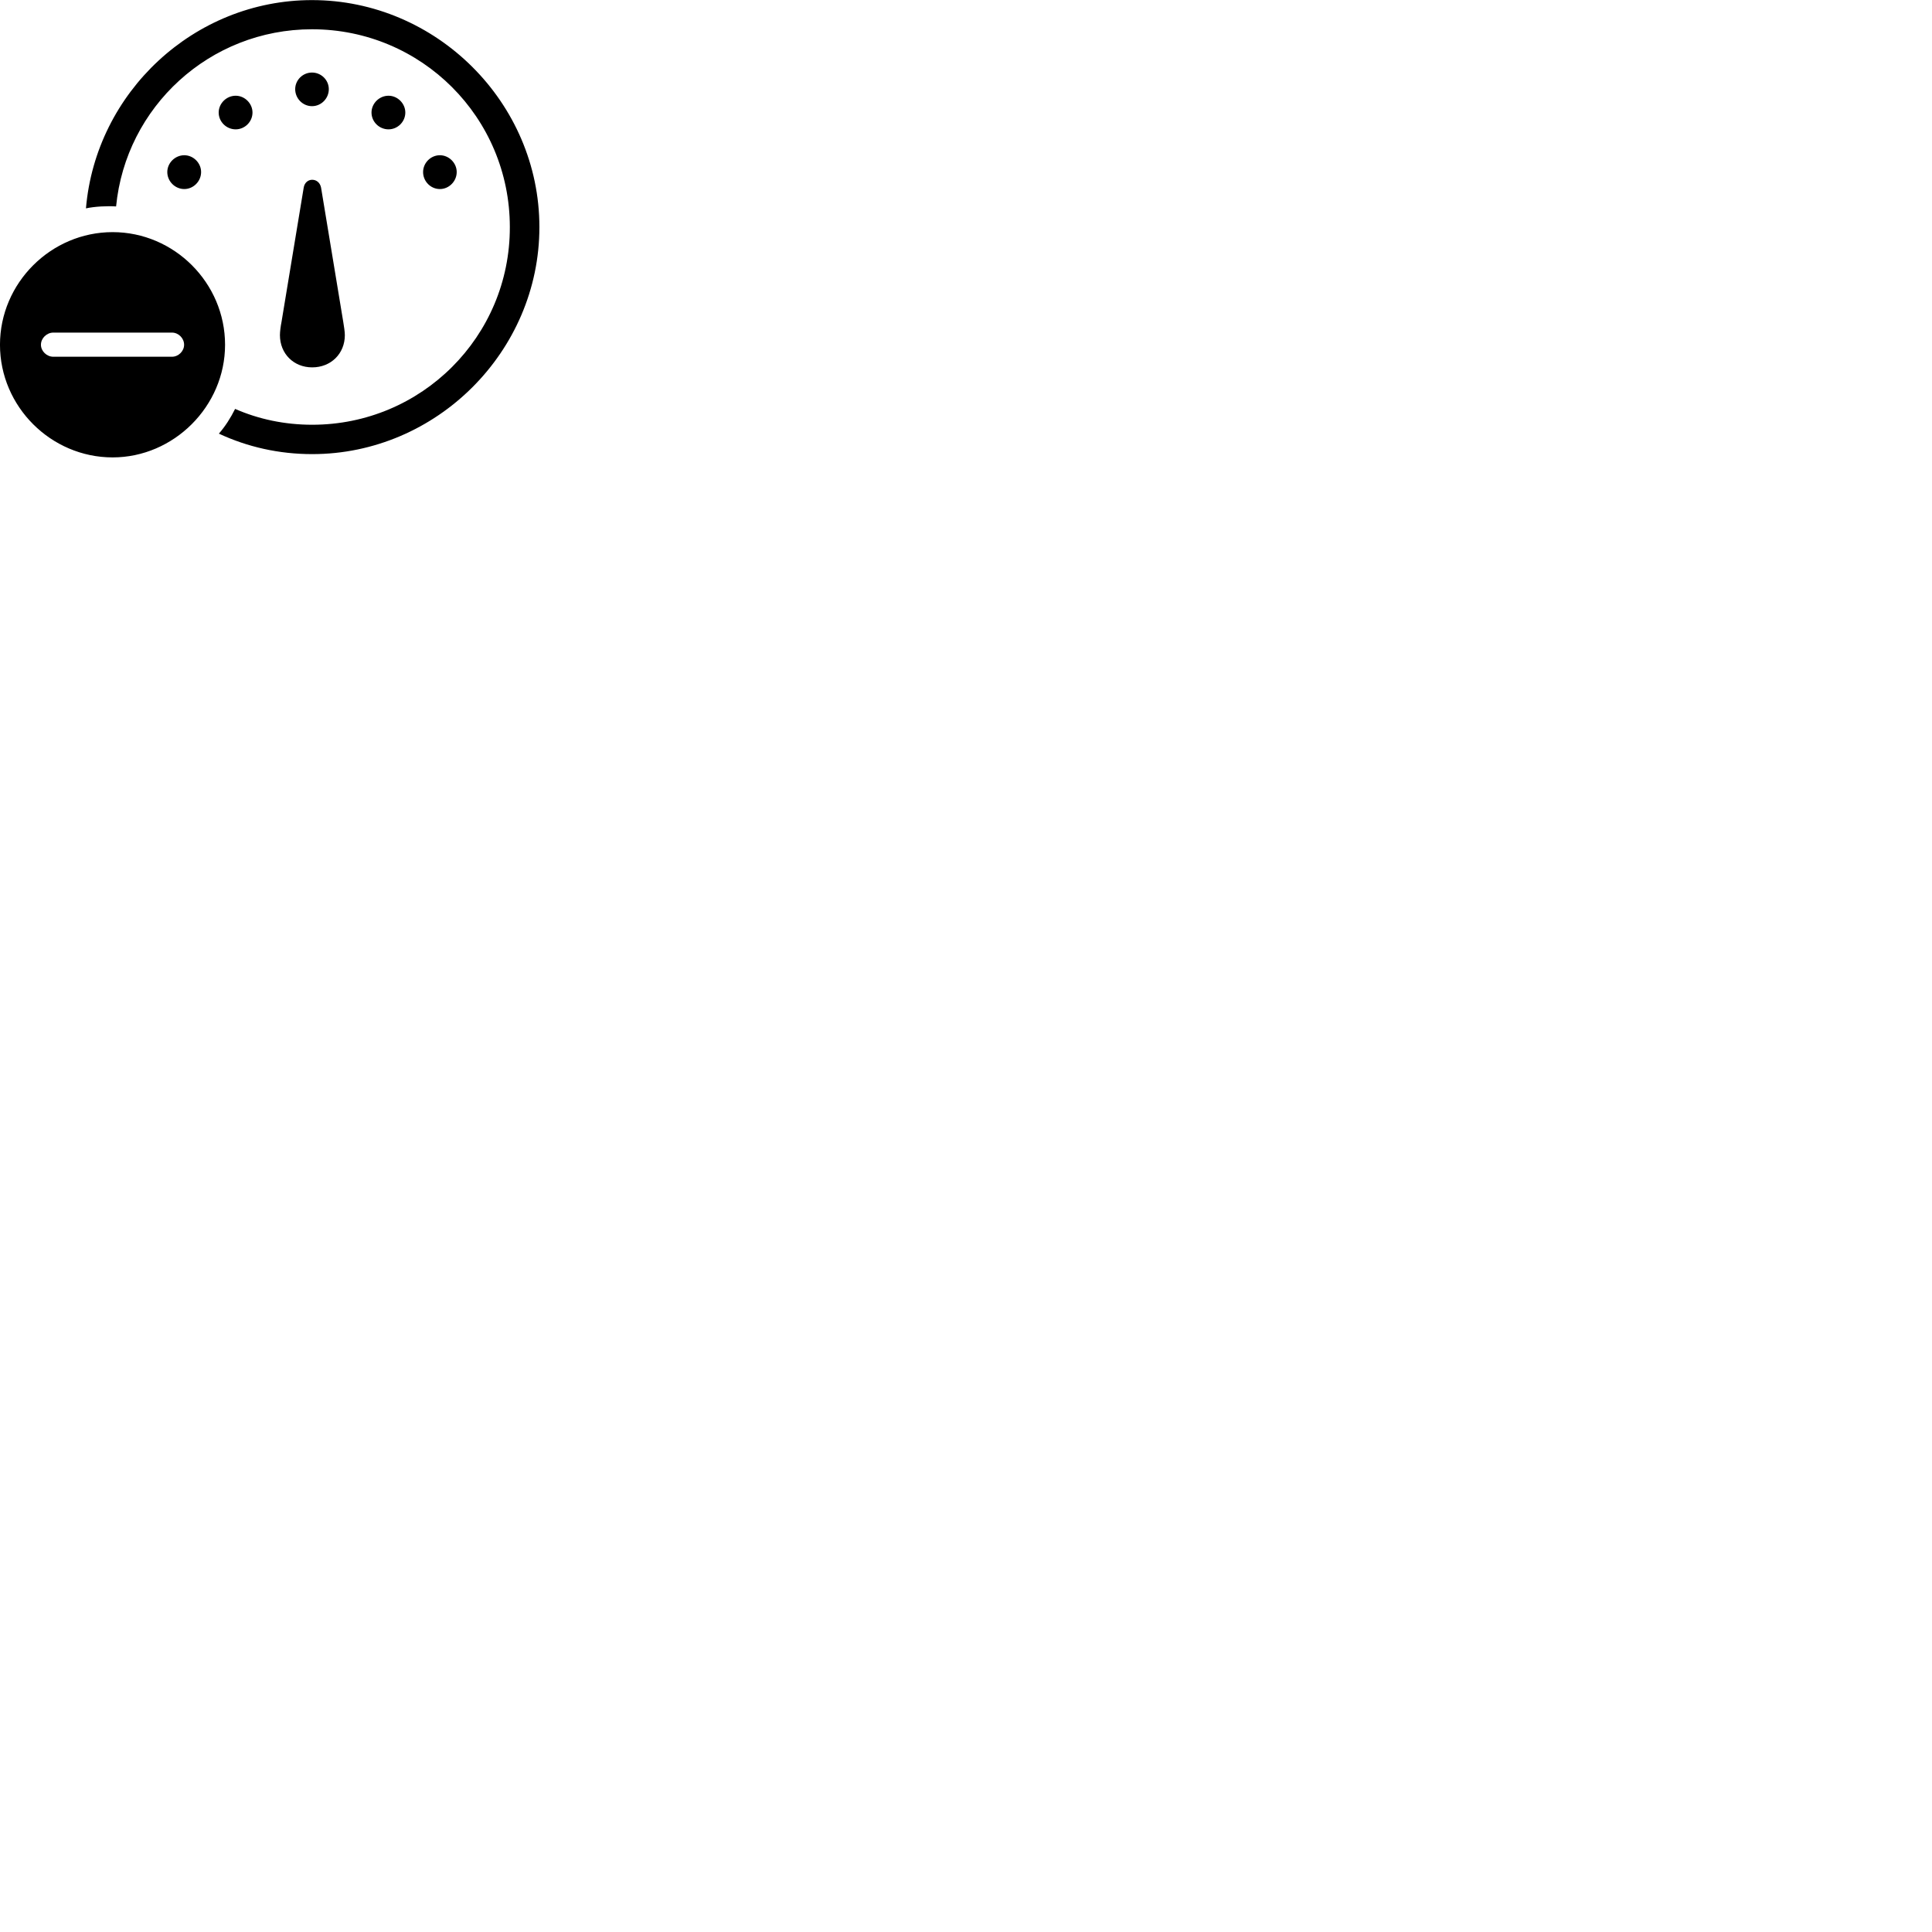 
        <svg xmlns="http://www.w3.org/2000/svg" viewBox="0 0 100 100">
            <path d="M16.159 23.505C22.599 23.505 27.919 18.185 27.919 11.755C27.919 5.305 22.579 0.005 16.149 0.005C10.039 0.005 4.959 4.785 4.449 10.785C4.909 10.685 5.559 10.655 6.009 10.685C6.509 5.535 10.849 1.515 16.149 1.515C21.819 1.515 26.389 6.085 26.389 11.755C26.399 17.415 21.819 21.985 16.159 21.985C14.729 21.985 13.379 21.695 12.169 21.165C11.939 21.625 11.669 22.055 11.329 22.445C12.809 23.135 14.439 23.505 16.159 23.505ZM16.149 5.495C16.629 5.495 17.019 5.095 17.019 4.615C17.019 4.145 16.629 3.755 16.149 3.755C15.669 3.755 15.279 4.145 15.279 4.615C15.279 5.095 15.669 5.495 16.149 5.495ZM12.199 6.695C12.669 6.695 13.069 6.305 13.069 5.825C13.069 5.355 12.669 4.955 12.199 4.955C11.719 4.955 11.319 5.355 11.319 5.825C11.319 6.305 11.719 6.695 12.199 6.695ZM20.109 6.695C20.579 6.695 20.979 6.305 20.979 5.825C20.979 5.355 20.579 4.955 20.109 4.955C19.629 4.955 19.229 5.355 19.229 5.825C19.229 6.305 19.629 6.695 20.109 6.695ZM9.539 9.785C10.009 9.785 10.409 9.385 10.409 8.905C10.409 8.435 10.009 8.035 9.539 8.035C9.059 8.035 8.659 8.435 8.659 8.905C8.659 9.385 9.059 9.785 9.539 9.785ZM22.769 9.785C23.239 9.785 23.639 9.385 23.639 8.905C23.639 8.435 23.239 8.035 22.769 8.035C22.289 8.035 21.899 8.435 21.899 8.905C21.899 9.385 22.289 9.785 22.769 9.785ZM16.159 19.015C17.129 19.015 17.849 18.305 17.849 17.345C17.849 17.165 17.799 16.865 17.769 16.675L16.619 9.715C16.569 9.455 16.379 9.305 16.159 9.305C15.949 9.305 15.759 9.455 15.719 9.715L14.569 16.675C14.529 16.865 14.489 17.165 14.489 17.345C14.489 18.305 15.199 19.015 16.159 19.015ZM5.829 23.675C8.989 23.675 11.649 21.035 11.649 17.845C11.649 14.645 9.019 12.015 5.829 12.015C2.639 12.015 -0.001 14.645 -0.001 17.845C-0.001 21.045 2.639 23.675 5.829 23.675ZM2.759 18.465C2.419 18.465 2.119 18.175 2.119 17.845C2.119 17.505 2.419 17.215 2.759 17.215H8.899C9.239 17.215 9.529 17.505 9.529 17.845C9.529 18.175 9.239 18.465 8.899 18.465Z" />
        </svg>
    